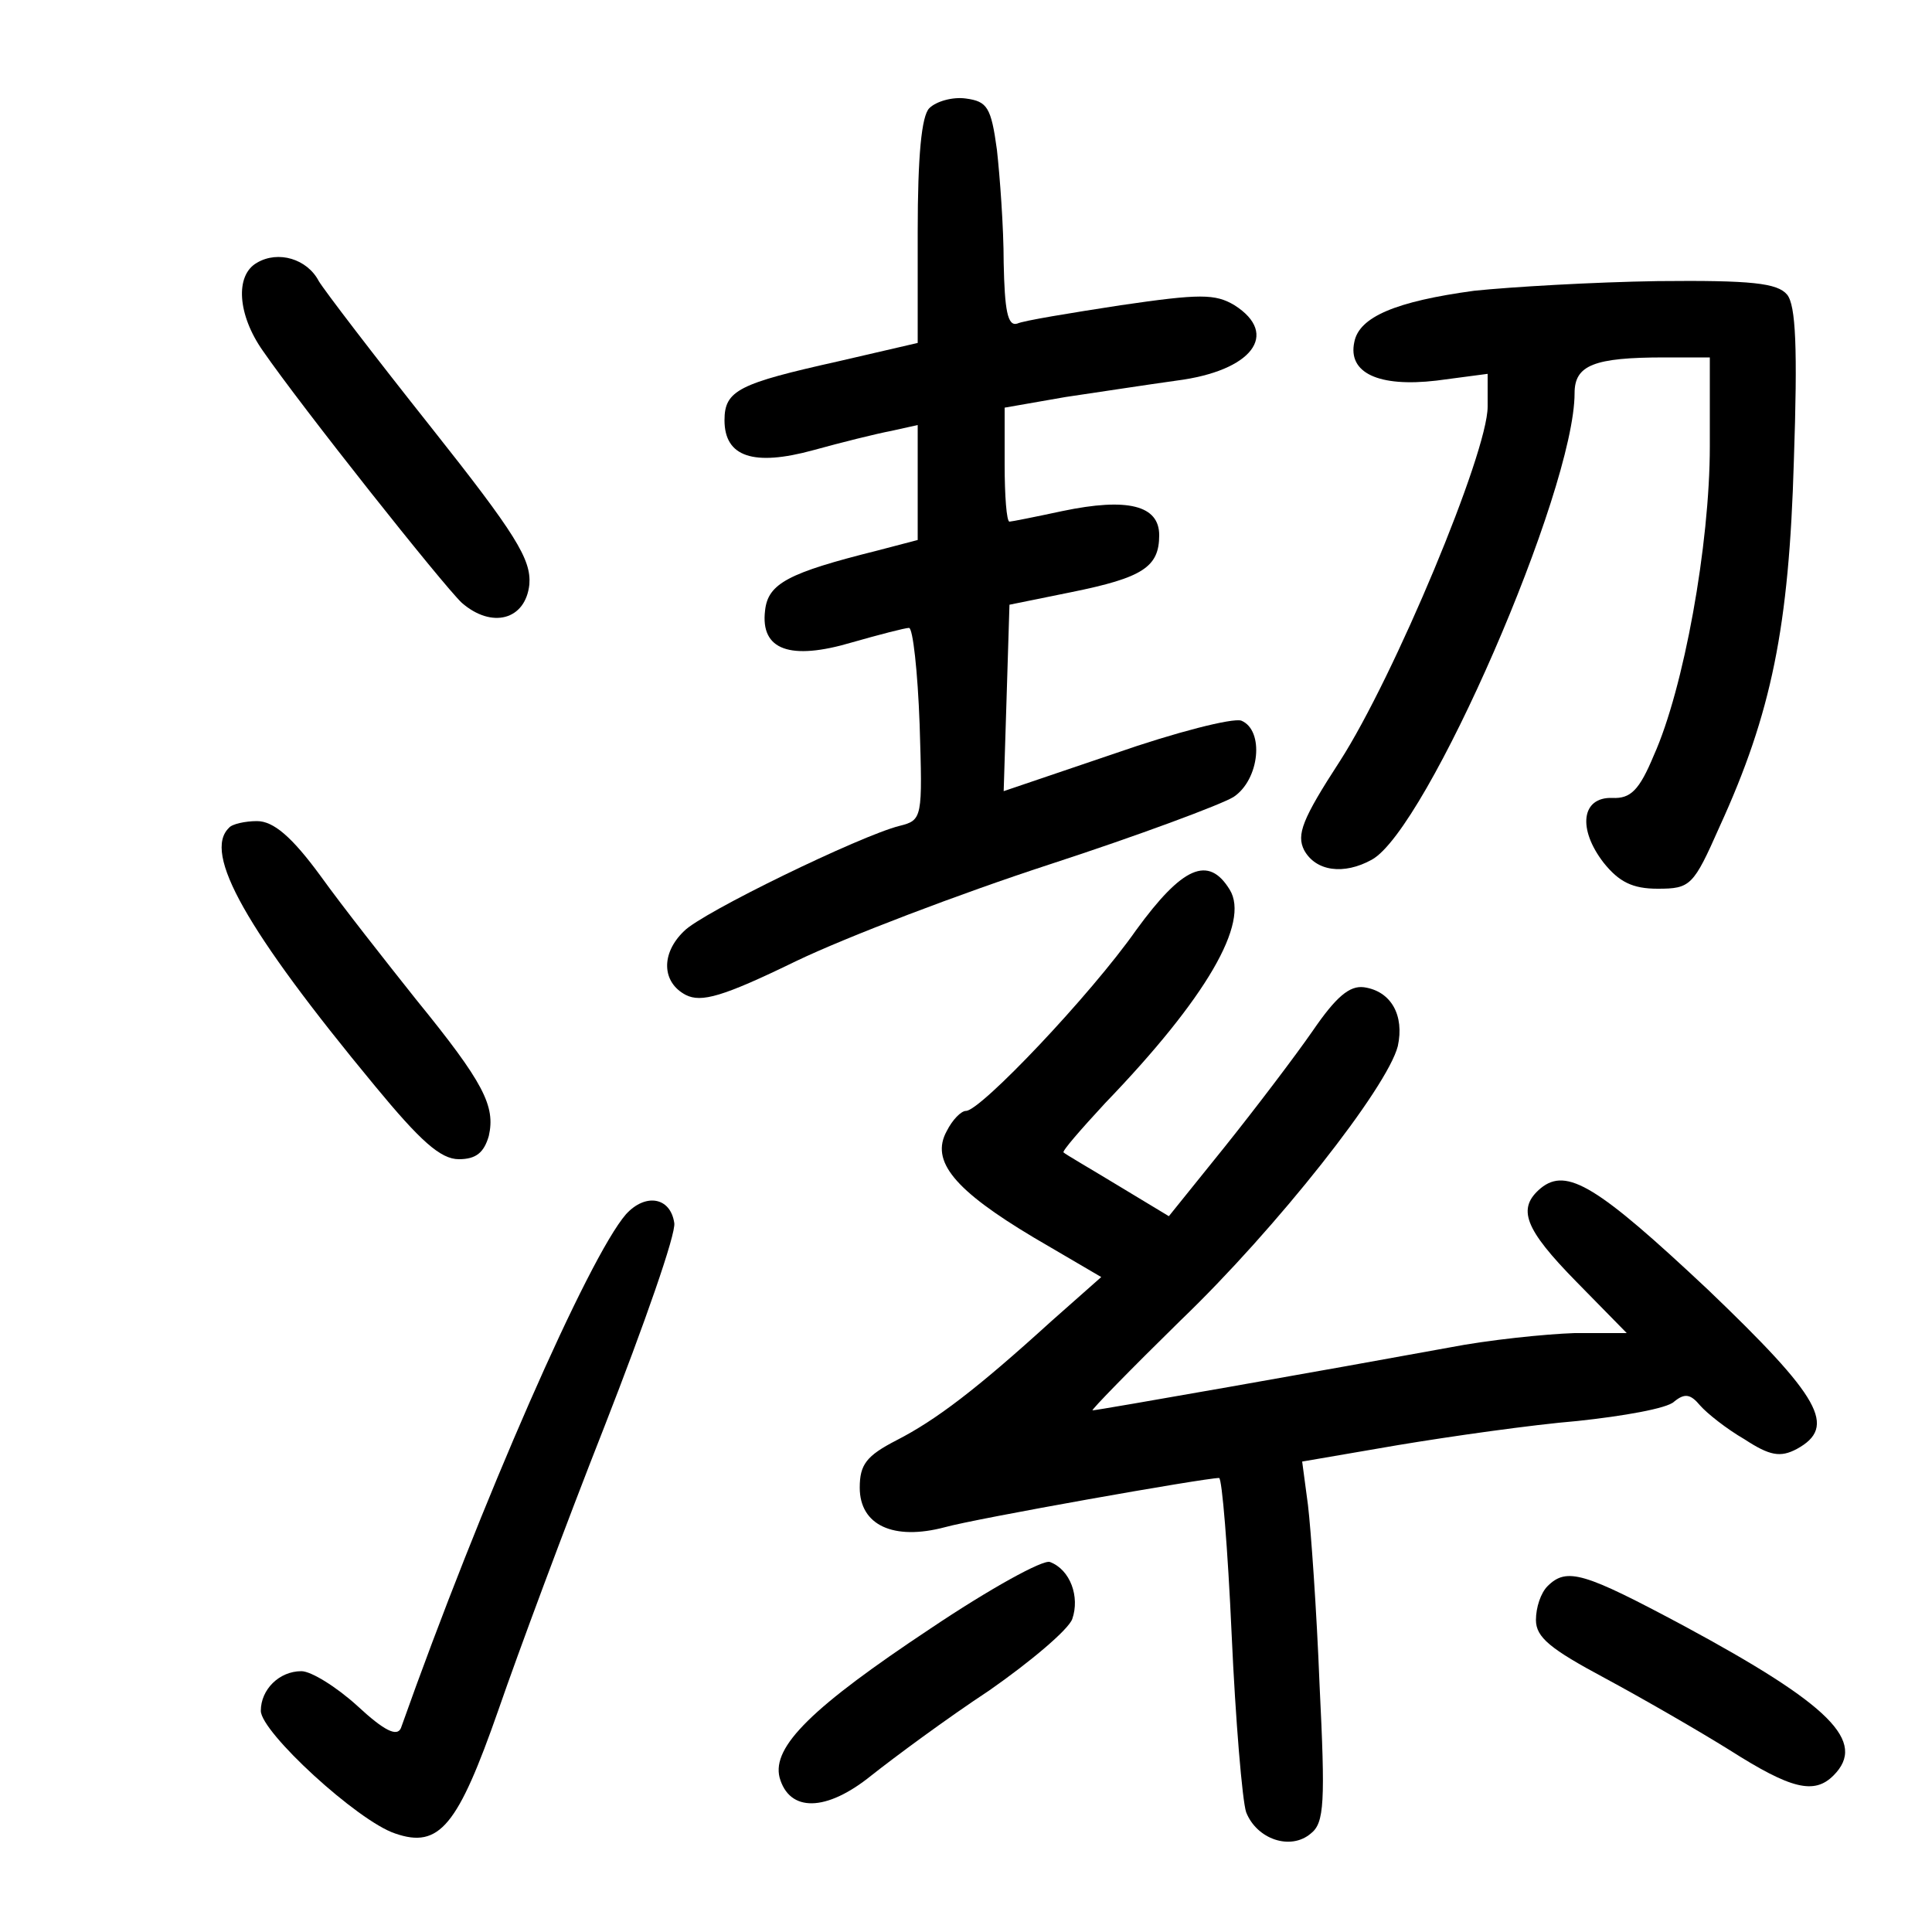 <?xml version="1.0"?>
<svg xmlns="http://www.w3.org/2000/svg" height="200pt" preserveAspectRatio="xMidYMid meet" viewBox="0 0 200 200" width="200pt">
  <g transform="matrix(.1 0 0 -.1 0 200)">
    <path d="m962 1888c-8-8-12-49-12-128v-115l-82-19c-103-23-118-30-118-61 0-38 30-48 92-31 29 8 65 17 81 20l27 6v-59-60l-42-11c-92-23-113-34-116-62-5-41 26-52 90-33 28 8 55 15 59 15s9-45 11-100c3-97 3-99-21-105-40-10-205-90-223-109-24-23-23-53 2-66 16-8 38-2 114 35 52 25 170 70 262 100s178 62 191 70c27 18 32 69 8 79-9 3-68-12-131-34l-115-39 3 96 3 97 64 13c74 15 91 26 91 59 0 31-33 39-100 25-28-6-53-11-55-11-3 0-5 27-5 59v59l63 11c34 5 86 13 115 17 78 10 107 48 60 78-20 12-36 12-118 0-52-8-101-16-107-19-10-3-13 14-14 63 0 37-4 90-7 117-6 44-10 50-32 53-14 2-31-3-38-10z"/>
    <path d="m266 1728c-23-13-20-54 6-91 40-58 186-242 206-261 31-27 66-18 70 19 2 26-14 52-102 163-58 73-110 141-116 151-12 23-42 32-64 19z"/>
    <path d="m1526 1699c-81-11-119-27-124-53-7-32 25-47 85-40l53 7v-34c0-48-97-280-153-367-39-60-45-76-37-92 12-22 41-26 70-10 57 31 210 382 210 483 0 29 20 37 93 37h47v-92c0-102-27-251-58-320-15-36-24-45-43-44-32 1-36-32-9-67 16-20 30-27 56-27 34 0 37 3 64 64 54 118 72 207 77 379 4 117 2 161-7 172-10 12-37 15-134 14-66-1-152-6-190-10z"/>
    <path d="m237 1143c-27-26 17-105 151-267 47-57 68-76 87-76 18 0 26 7 31 24 7 31-5 55-75 141-31 39-76 96-99 128-30 41-49 57-66 57-12 0-26-3-29-7z"/>
    <path d="m1176 1037c-47-67-161-187-176-187-5 0-14-9-20-21-17-31 8-61 90-110l70-41-52-46c-77-70-119-102-160-123-31-16-38-25-38-49 0-39 35-55 88-41 32 9 269 51 284 51 3 0 9-73 13-162s11-172 15-184c11-28 46-40 67-22 14 11 15 32 9 154-3 77-9 161-12 186l-6 45 99 17c54 9 138 21 186 25 47 5 93 13 100 20 11 9 17 8 27-4 7-8 27-24 46-35 26-17 37-19 54-10 42 23 25 53-92 165-114 107-146 127-173 105-25-21-17-42 37-97l52-53h-54c-30-1-89-7-130-15-120-22-364-65-369-65-2 0 39 42 91 93 100 96 214 241 225 284 7 32-7 57-35 61-15 2-29-10-53-45-18-26-59-80-91-120l-58-72-53 32c-28 17-54 32-56 34-2 1 18 24 43 51 105 109 150 187 129 221-22 36-49 24-97-42z"/>
    <path d="m648 743c-39-45-150-298-233-532-4-9-17-3-45 23-22 20-48 36-58 36-23 0-42-19-42-41s100-114 139-127c46-16 65 8 107 128 20 58 69 190 110 294 41 105 74 199 72 210-4 27-30 31-50 9z"/>
    <path d="m963 314c-122-81-164-122-156-154 10-36 48-36 95 2 24 19 78 59 122 88 43 30 82 63 86 74 8 23-2 51-23 59-7 3-63-28-124-69z"/>
    <path d="m1602 358c-7-7-12-22-12-35 0-18 15-30 71-60 39-21 98-55 130-75 63-40 87-46 107-26 35 35-3 73-155 155-103 55-121 61-141 41z"/>
  </g>
</svg>
